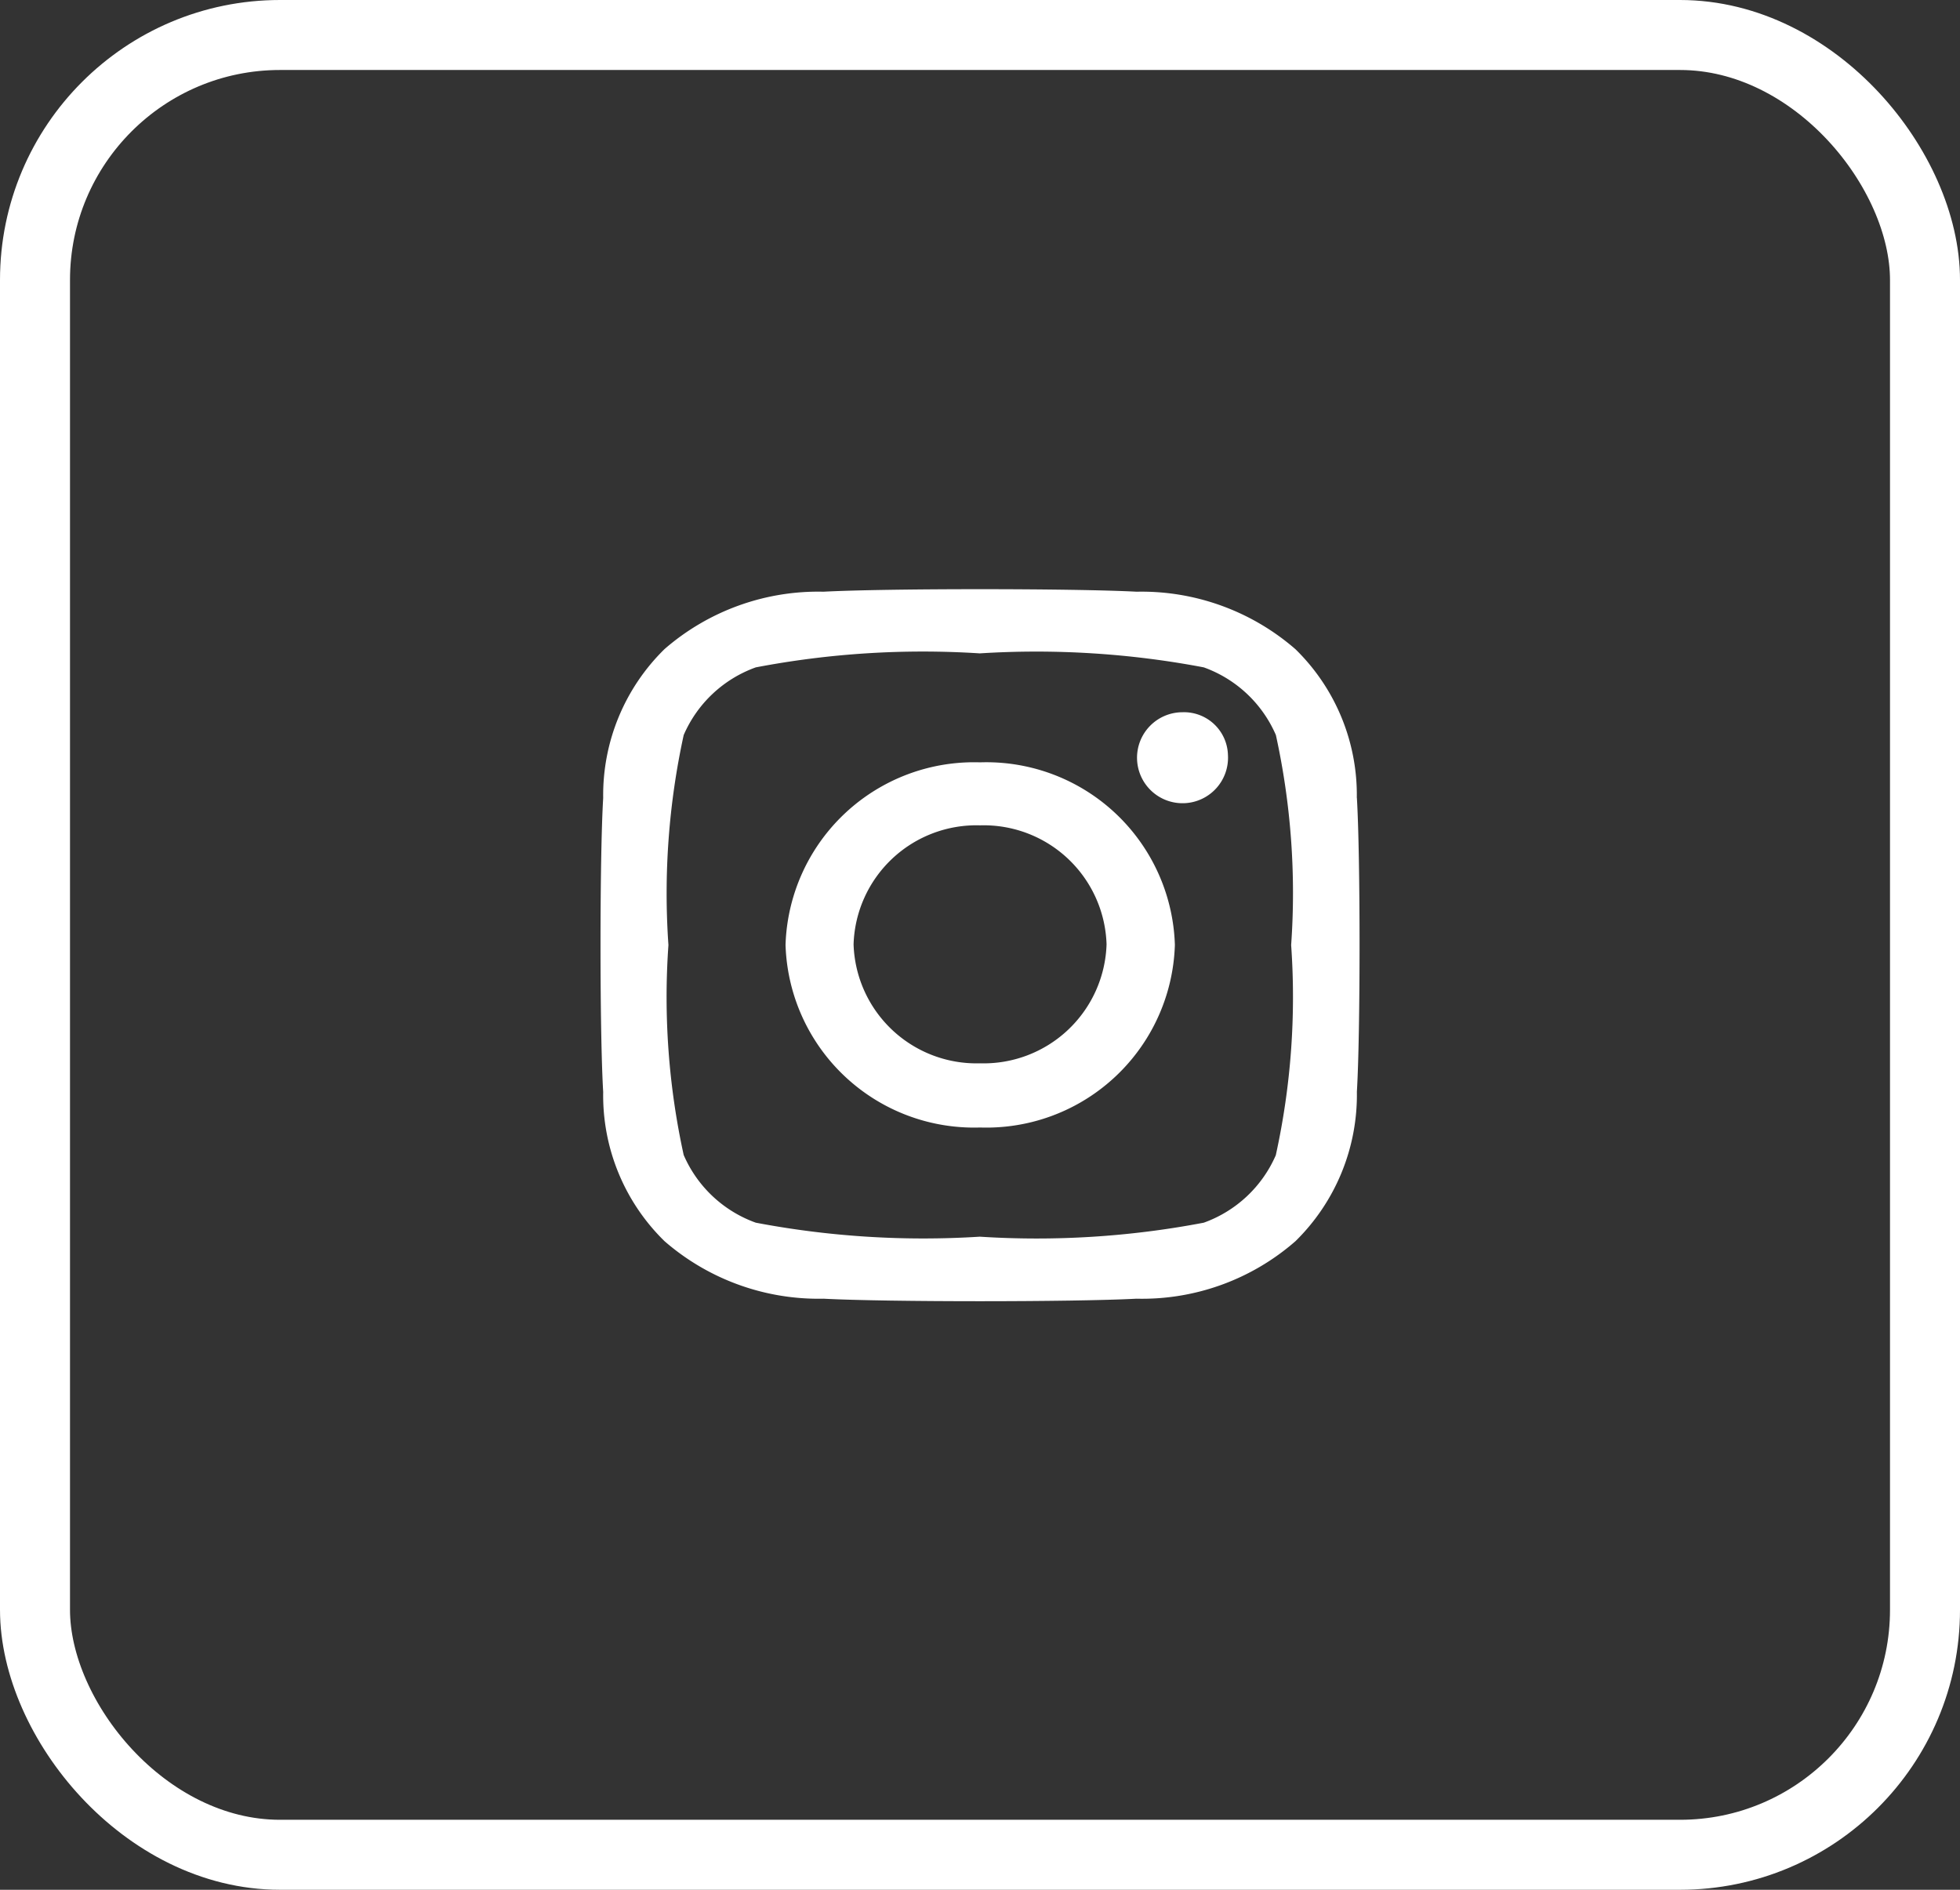 <svg xmlns="http://www.w3.org/2000/svg" width="28" height="27" viewBox="0 0 28 27"><rect x="0" y="0" width="28" height="27" fill="#333333" stroke="none"/><defs><style>.a,.d{fill:none;}.a{stroke:#fff;stroke-linejoin:round;}.b{fill:#fff;}.c{stroke:none;}</style></defs><g transform="translate(-3038 2509)"><g class="a" transform="translate(3038 -2509)"><rect class="c" width="28" height="27" rx="4"/><rect class="d" x="0.5" y="0.5" width="27" height="26" rx="3.5"/></g><path class="b" d="M5.417,4.716A2.694,2.694,0,0,0,2.638,7.324,2.694,2.694,0,0,0,5.417,9.933,2.694,2.694,0,0,0,8.2,7.324,2.694,2.694,0,0,0,5.417,4.716Zm0,4.3a1.757,1.757,0,0,1-1.807-1.7,1.756,1.756,0,0,1,1.807-1.7,1.756,1.756,0,0,1,1.807,1.7,1.757,1.757,0,0,1-1.807,1.7ZM8.958,4.609A.65.65,0,1,1,8.31,4,.628.628,0,0,1,8.958,4.609Zm1.841.617A2.911,2.911,0,0,0,9.923,3.1a3.35,3.35,0,0,0-2.271-.822c-.895-.048-3.577-.048-4.472,0a3.345,3.345,0,0,0-2.271.82A2.92,2.92,0,0,0,.033,5.225c-.051.84-.051,3.358,0,4.2a2.911,2.911,0,0,0,.876,2.132,3.354,3.354,0,0,0,2.271.822c.895.048,3.577.048,4.472,0a3.328,3.328,0,0,0,2.271-.822A2.93,2.93,0,0,0,10.8,9.422c.051-.84.051-3.355,0-4.2Zm-1.156,5.1a1.777,1.777,0,0,1-1.03.967,12.712,12.712,0,0,1-3.2.2,12.811,12.811,0,0,1-3.2-.2,1.777,1.777,0,0,1-1.03-.967,10.539,10.539,0,0,1-.218-3,10.621,10.621,0,0,1,.218-3,1.777,1.777,0,0,1,1.03-.967,12.712,12.712,0,0,1,3.2-.2,12.811,12.811,0,0,1,3.2.2,1.777,1.777,0,0,1,1.03.967,10.539,10.539,0,0,1,.218,3A10.533,10.533,0,0,1,9.643,10.323Z" transform="translate(3046.584 -2502.824)"/></g></svg>
